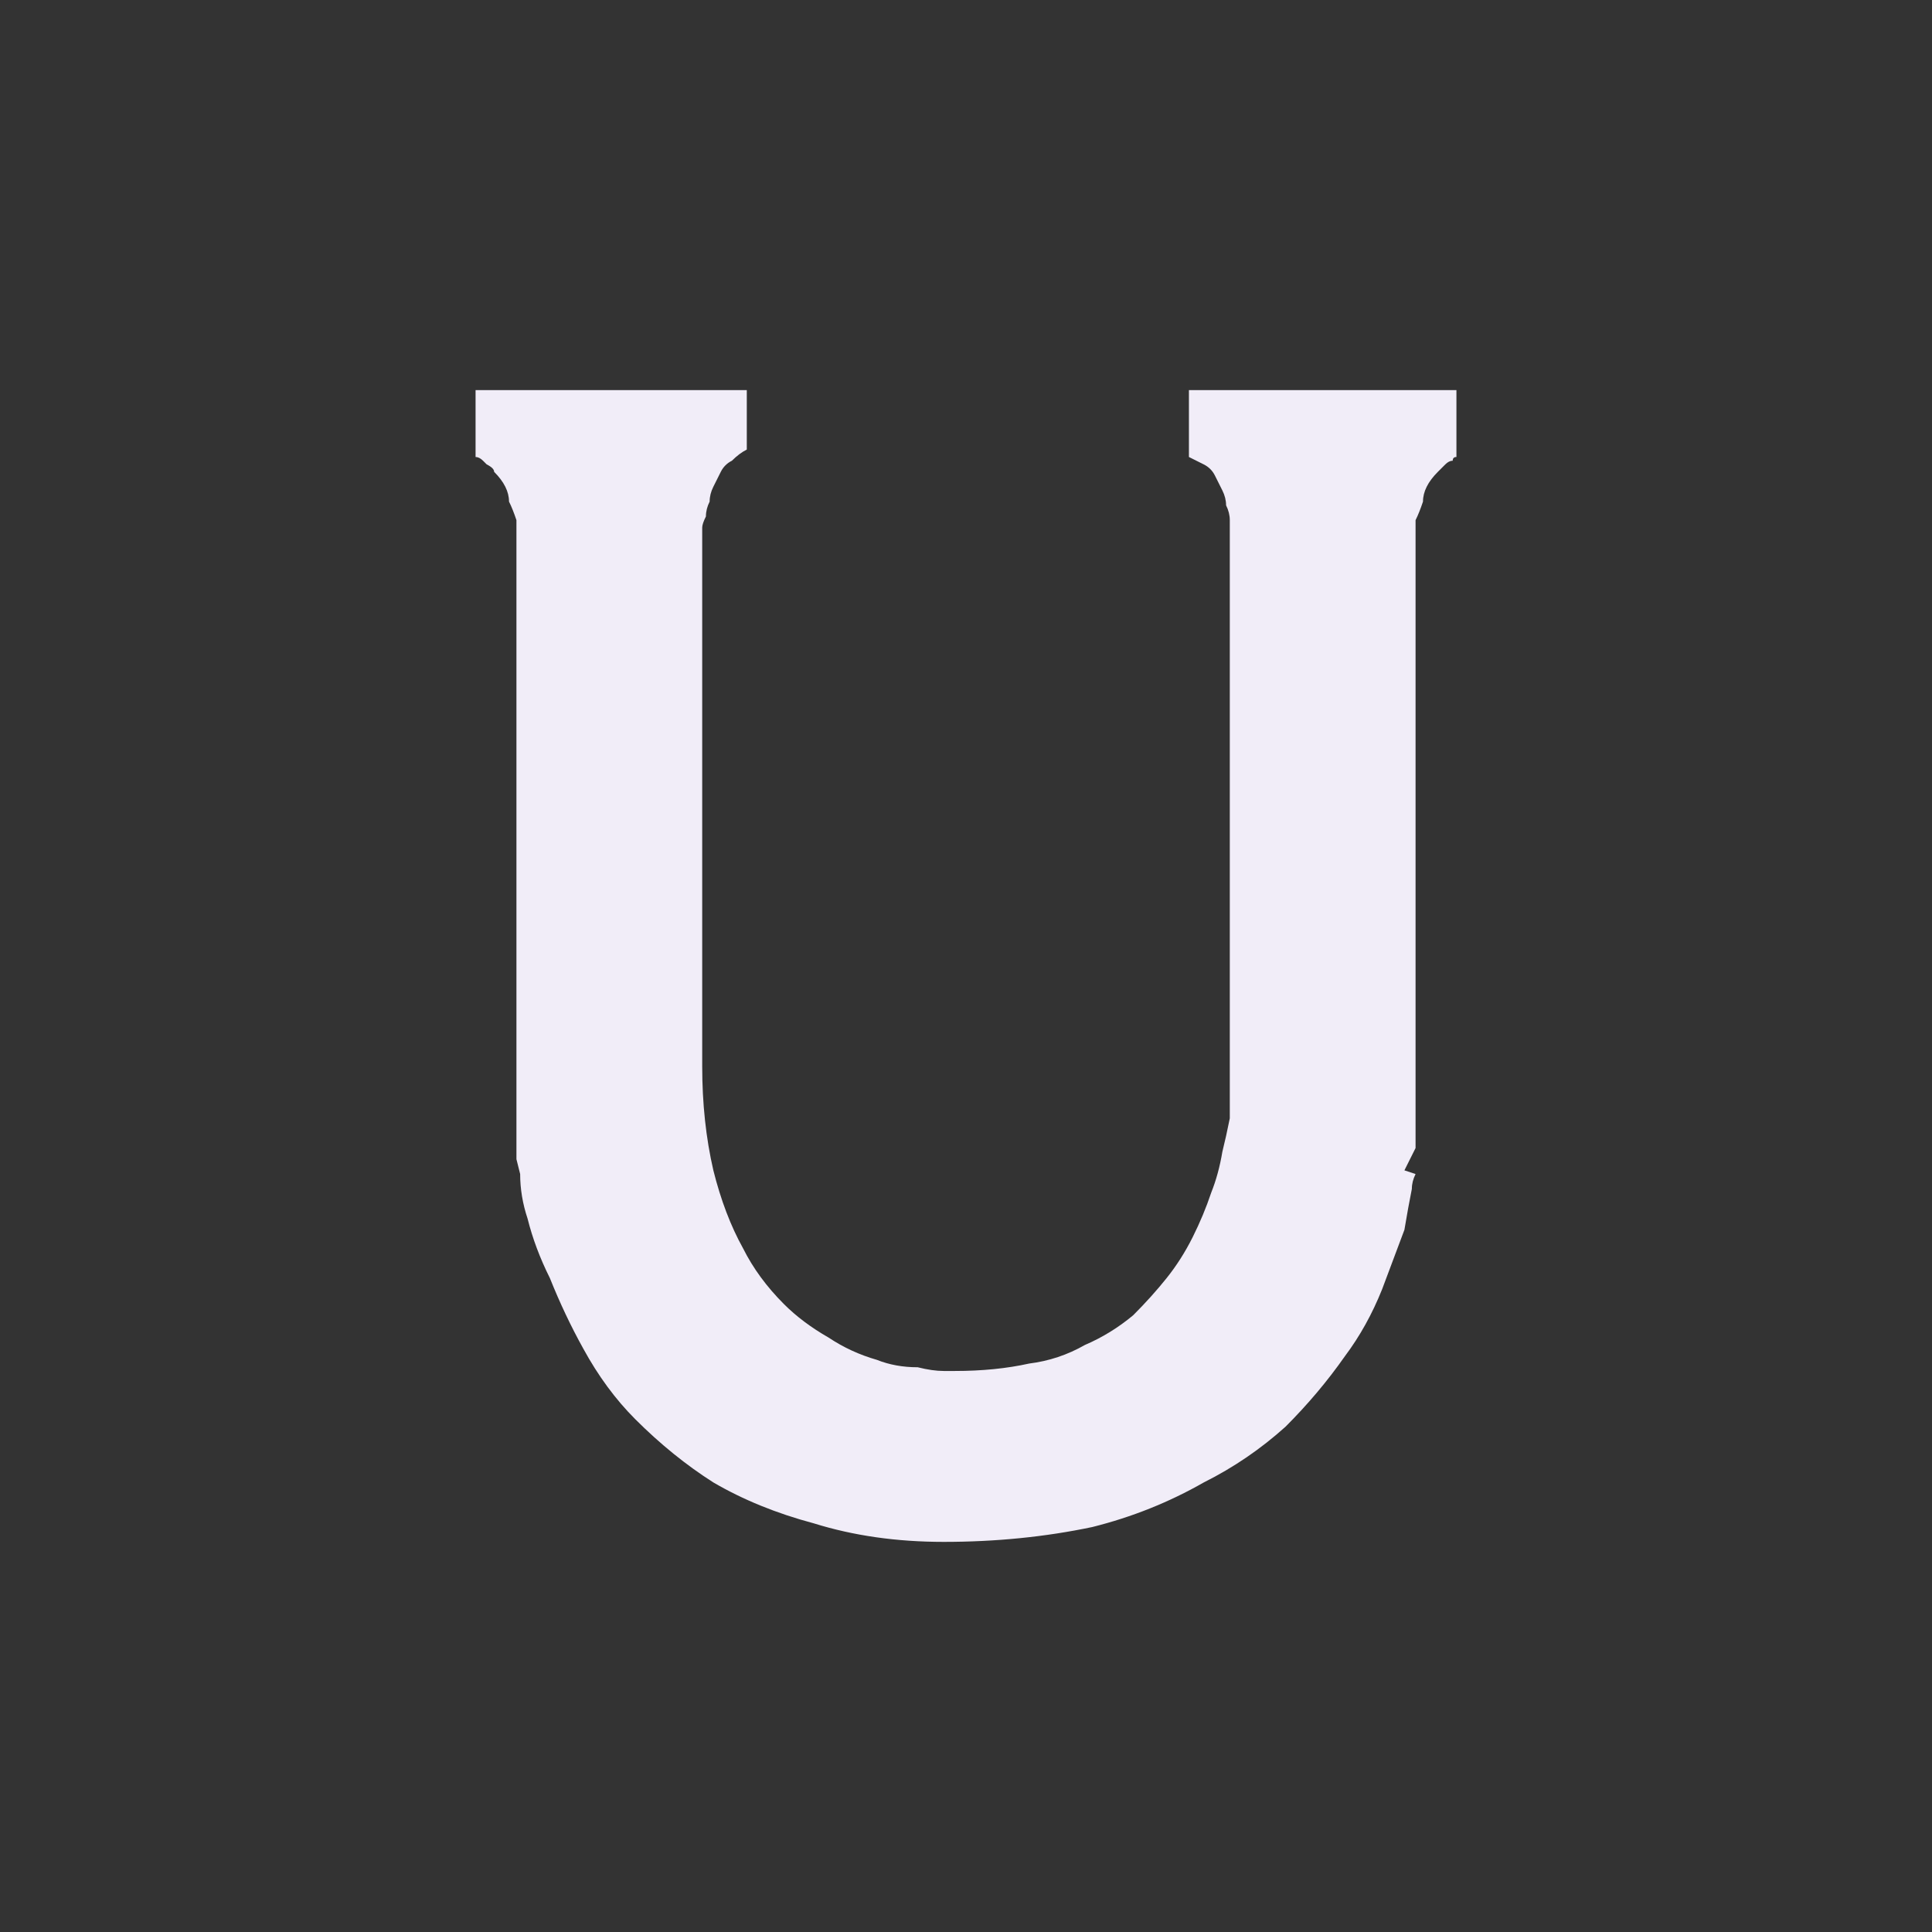 <?xml version="1.0" encoding="UTF-8" standalone="no"?>
<svg xmlns:ffdec="https://www.free-decompiler.com/flash" xmlns:xlink="http://www.w3.org/1999/xlink" ffdec:objectType="shape" height="26.0px" width="26.0px" xmlns="http://www.w3.org/2000/svg">
  <rect width="100%" height="100%" fill="#333333" stroke="none"/>
  <g transform="matrix(1.0, 0.0, 0.0, 1.0, 0.0, 0.0)">
    <path d="M16.0 5.25 L16.0 6.15 Q16.1 6.2 16.2 6.25 16.3 6.3 16.35 6.4 16.4 6.5 16.45 6.6 16.5 6.7 16.5 6.8 16.55 6.9 16.55 7.0 16.55 7.1 16.55 7.15 16.55 7.25 16.55 7.3 16.55 7.3 16.55 7.35 L16.55 14.0 16.55 14.35 Q16.55 14.5 16.55 14.7 16.55 15.0 16.55 15.05 16.5 15.3 16.45 15.5 16.4 15.8 16.3 16.05 16.2 16.35 16.05 16.65 15.9 16.95 15.7 17.2 15.5 17.45 15.25 17.7 14.95 17.95 14.6 18.1 14.25 18.3 13.85 18.35 13.4 18.45 12.85 18.45 12.85 18.45 12.7 18.45 12.55 18.45 12.35 18.4 12.05 18.4 11.8 18.3 11.45 18.2 11.15 18.0 10.8 17.8 10.55 17.55 10.2 17.2 10.0 16.8 9.75 16.35 9.6 15.75 9.45 15.1 9.45 14.35 L9.45 7.25 Q9.45 7.25 9.45 7.2 9.45 7.15 9.45 7.1 9.45 7.05 9.5 6.95 9.5 6.85 9.55 6.75 9.55 6.65 9.6 6.55 9.65 6.45 9.7 6.35 9.75 6.25 9.85 6.2 9.95 6.1 10.05 6.05 L10.05 5.25 6.4 5.25 6.4 6.15 Q6.4 6.15 6.4 6.15 6.45 6.15 6.5 6.2 6.5 6.2 6.55 6.25 6.65 6.3 6.65 6.35 6.75 6.45 6.8 6.55 6.85 6.65 6.85 6.75 6.9 6.85 6.95 7.0 6.95 7.15 6.95 7.35 6.95 11.45 6.95 15.6 6.95 15.6 7.0 15.8 7.0 16.1 7.1 16.4 7.2 16.8 7.4 17.2 7.6 17.7 7.85 18.15 8.15 18.7 8.55 19.1 9.05 19.6 9.6 19.95 10.2 20.3 10.95 20.5 11.75 20.75 12.7 20.75 13.75 20.75 14.7 20.55 15.5 20.35 16.2 19.95 16.8 19.65 17.3 19.2 17.75 18.75 18.1 18.25 18.4 17.85 18.6 17.35 18.75 16.95 18.9 16.55 18.95 16.25 19.0 16.0 19.0 15.9 19.05 15.8 L18.9 15.75 19.05 15.45 19.05 15.3 Q19.05 15.3 19.05 11.65 19.05 7.2 19.05 7.35 19.05 7.2 19.05 7.0 19.1 6.9 19.15 6.75 19.15 6.65 19.2 6.55 19.25 6.45 19.35 6.35 19.4 6.3 19.45 6.25 19.5 6.2 19.55 6.2 19.55 6.15 19.6 6.15 19.6 6.15 19.6 6.15 L19.6 5.25 16.0 5.25" fill="#f1edf8" fill-rule="evenodd" stroke="none"/>
  </g>
</svg>
